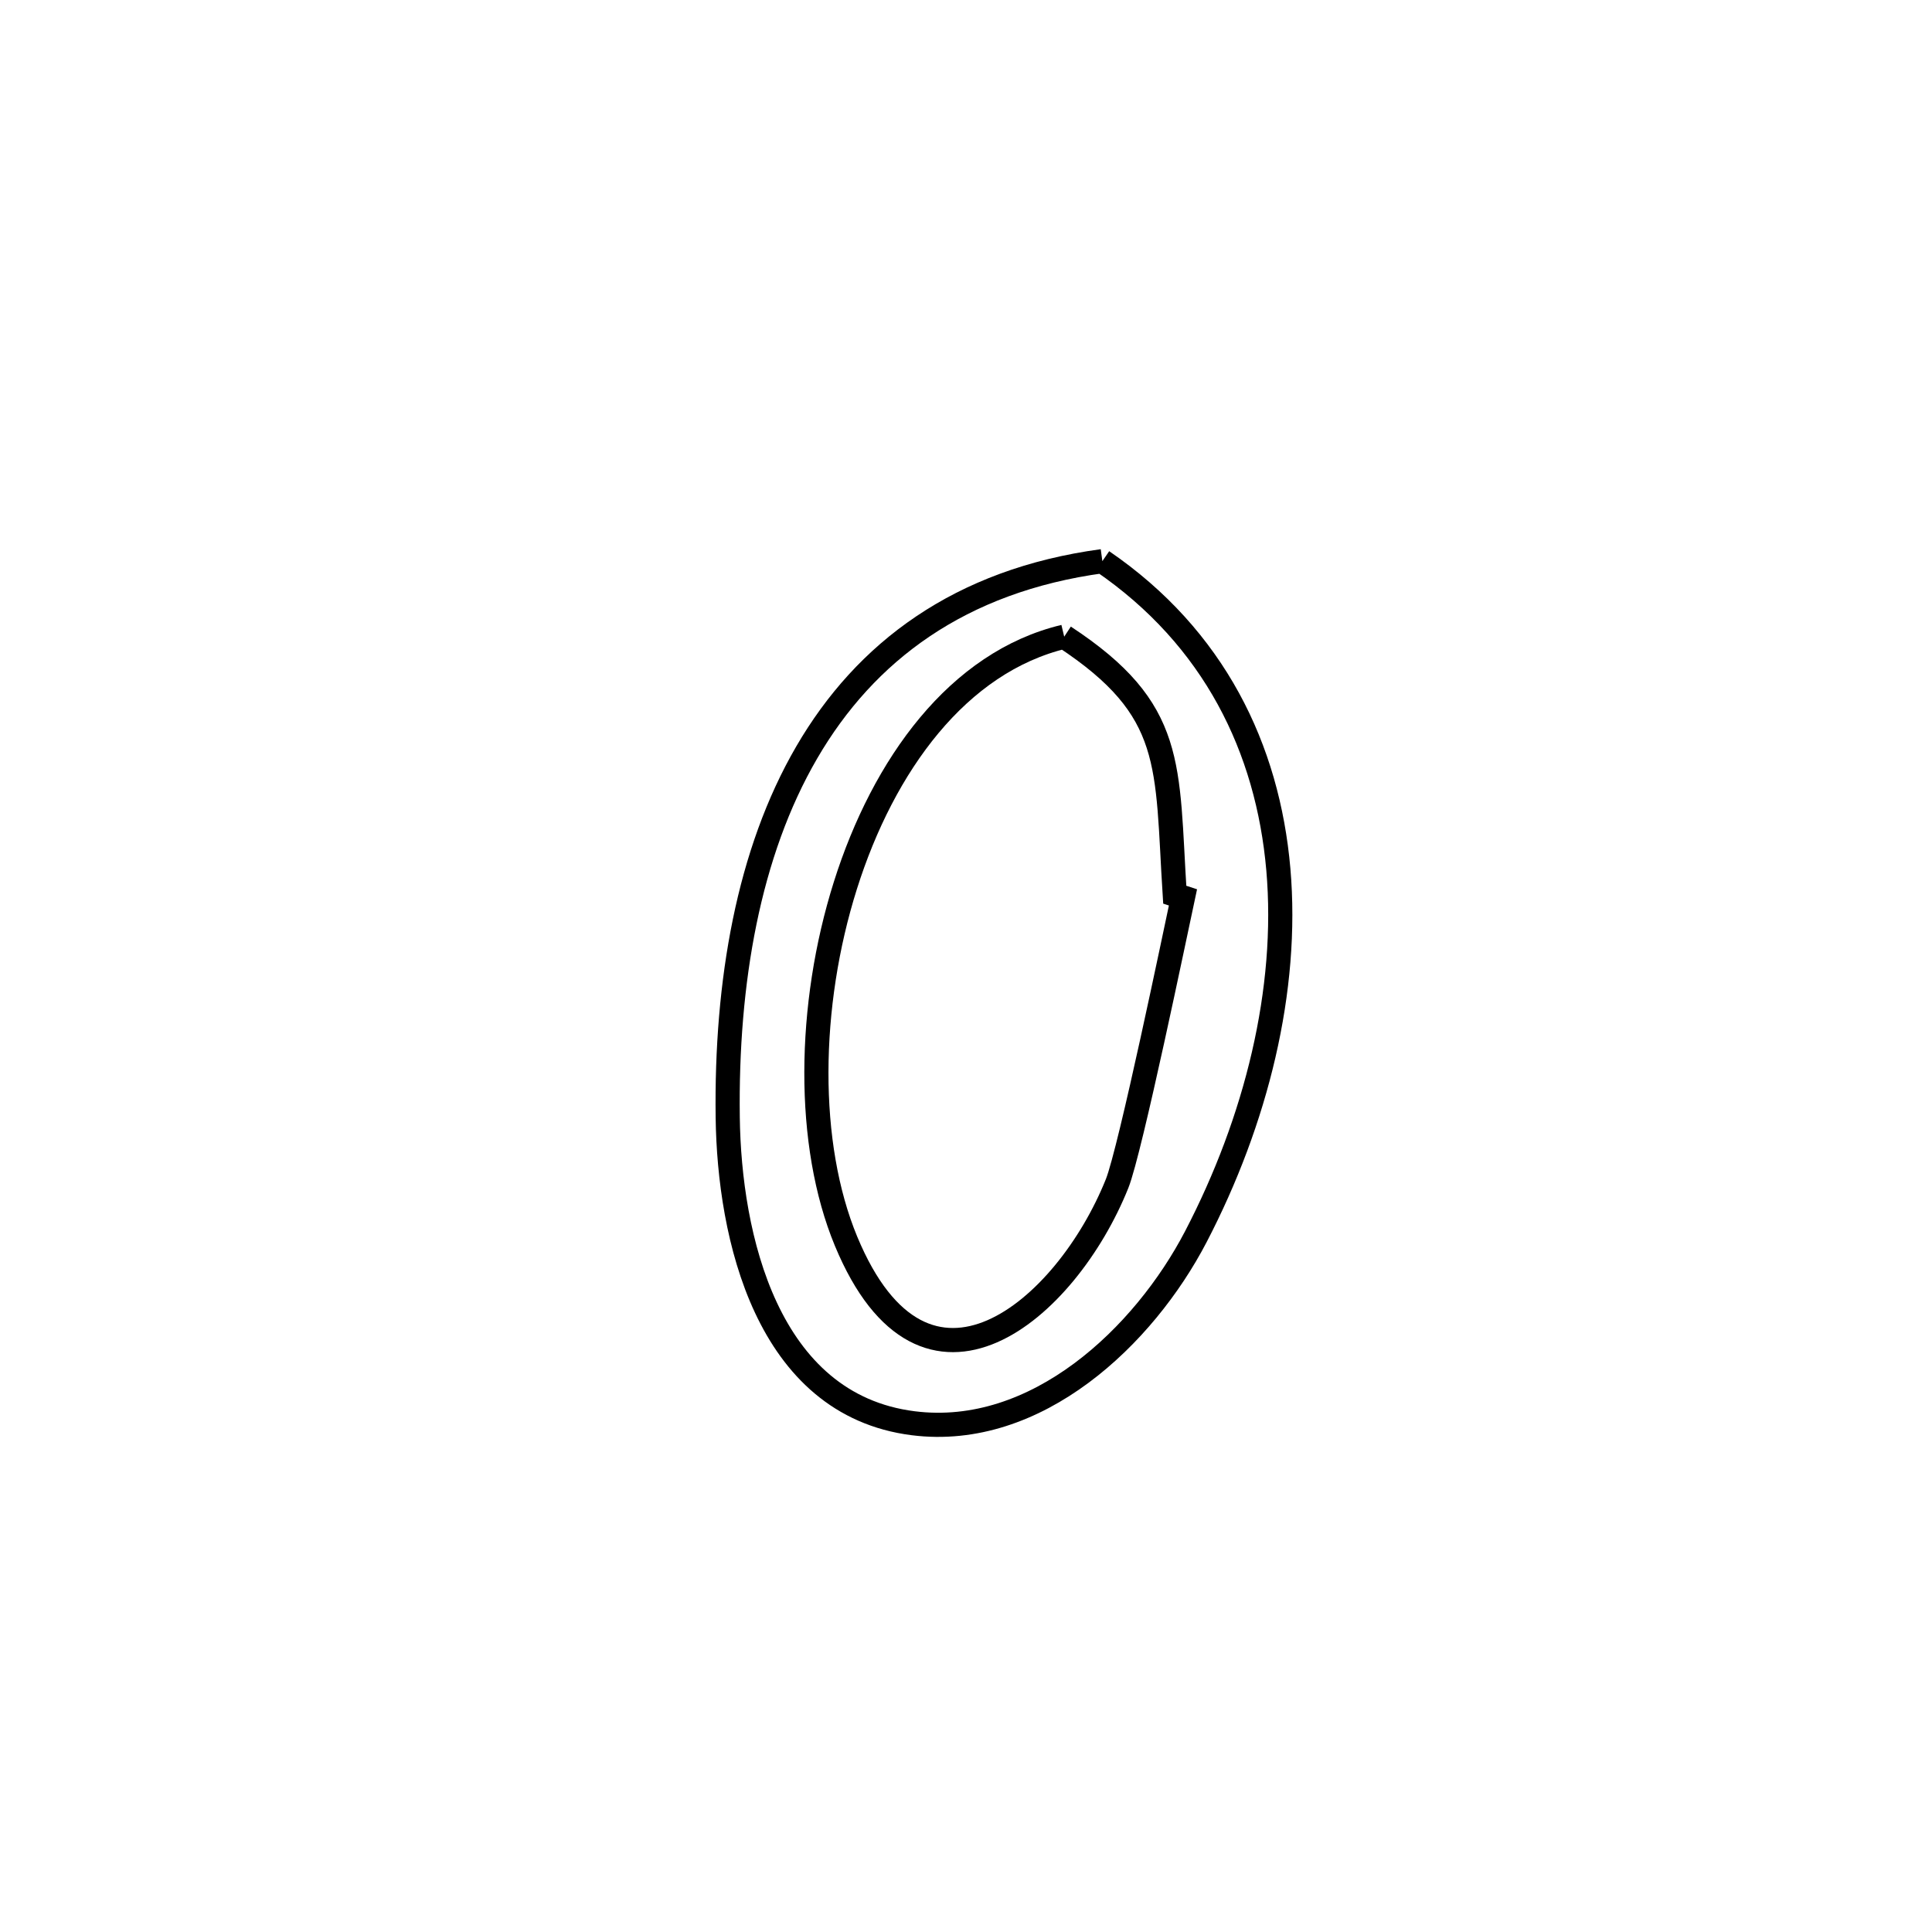 <svg xmlns="http://www.w3.org/2000/svg" viewBox="0.0 0.0 24.0 24.0" height="200px" width="200px"><path fill="none" stroke="black" stroke-width=".3" stroke-opacity="1.0"  filling="0" d="M13.694 6.971 L13.694 6.971 C15.084 7.922 15.749 9.299 15.88 10.799 C16.01 12.298 15.606 13.92 14.855 15.363 C14.212 16.597 12.877 17.874 11.344 17.68 C9.521 17.45 9.059 15.352 9.04 13.88 C9.018 12.201 9.296 10.593 10.022 9.346 C10.748 8.098 11.923 7.211 13.694 6.971 L13.694 6.971"></path>
<path fill="none" stroke="black" stroke-width=".3" stroke-opacity="1.0"  filling="0" d="M13.22 7.909 L13.22 7.909 C14.608 8.821 14.49 9.498 14.593 11.114 L14.593 11.114 C14.627 11.125 14.661 11.137 14.695 11.148 L14.695 11.148 C14.603 11.576 14.042 14.29 13.877 14.703 C13.246 16.276 11.492 17.785 10.51 15.419 C10.011 14.215 10.029 12.496 10.502 10.998 C10.975 9.5 11.902 8.224 13.22 7.909 L13.22 7.909"></path></svg>